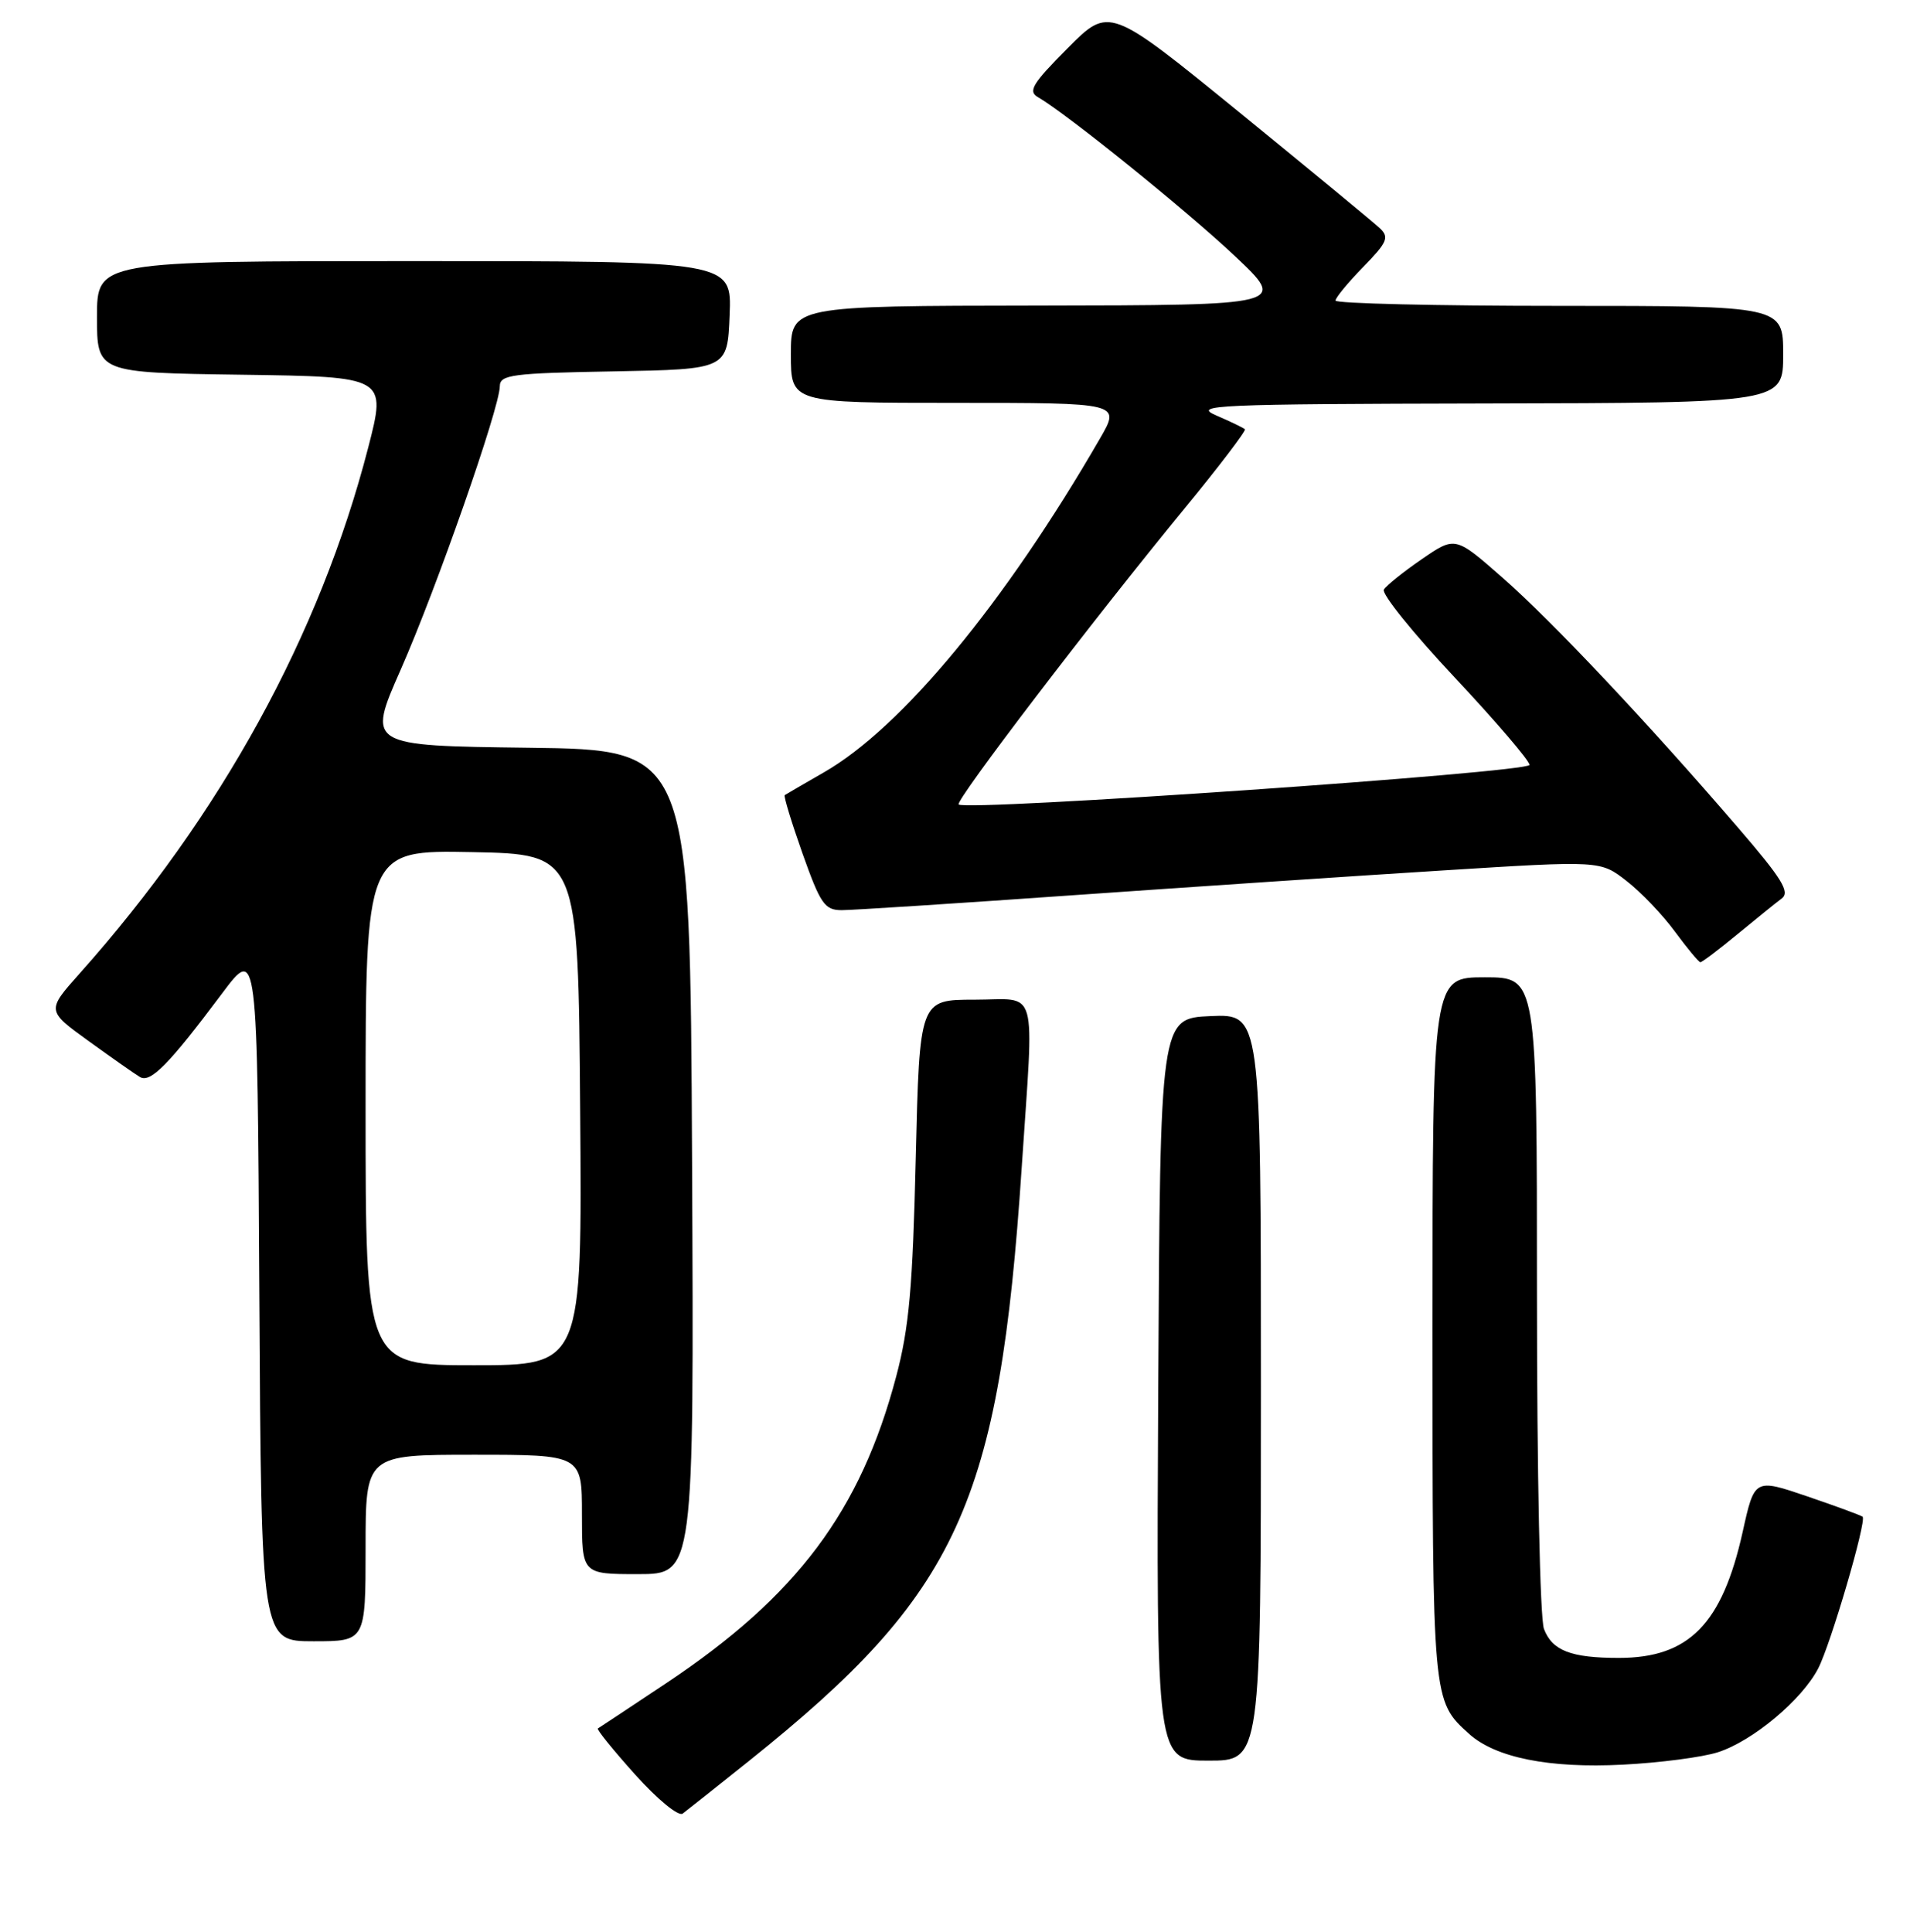 <?xml version="1.0" encoding="UTF-8" standalone="no"?>
<!DOCTYPE svg PUBLIC "-//W3C//DTD SVG 1.1//EN" "http://www.w3.org/Graphics/SVG/1.1/DTD/svg11.dtd" >
<svg xmlns="http://www.w3.org/2000/svg" xmlns:xlink="http://www.w3.org/1999/xlink" version="1.1" viewBox="0 0 256 259">
 <g >
 <path fill="currentColor"
d=" M 100.50 235.95 C 128.46 213.57 133.94 201.61 136.94 156.52 C 138.60 131.55 139.28 134.00 130.62 134.00 C 123.25 134.00 123.25 134.00 122.74 155.25 C 122.33 172.57 121.85 177.98 120.12 184.50 C 115.34 202.56 106.81 213.94 89.35 225.58 C 84.48 228.82 80.34 231.57 80.13 231.69 C 79.93 231.80 82.18 234.58 85.13 237.87 C 88.12 241.20 90.93 243.51 91.50 243.10 C 92.05 242.69 96.10 239.47 100.50 235.95 Z  M 230.27 234.87 C 234.92 233.37 241.50 227.87 243.69 223.65 C 245.38 220.39 250.21 203.88 249.65 203.31 C 249.47 203.14 246.14 201.91 242.24 200.58 C 235.16 198.17 235.16 198.17 233.57 205.35 C 230.82 217.70 226.37 222.23 216.98 222.23 C 210.56 222.23 208.05 221.26 206.94 218.35 C 206.41 216.94 206.00 197.59 206.00 173.43 C 206.00 131.00 206.00 131.00 199.00 131.00 C 192.00 131.00 192.00 131.00 192.00 178.05 C 192.00 228.16 191.98 227.96 196.90 232.41 C 200.43 235.60 207.62 237.05 217.50 236.54 C 222.45 236.29 228.20 235.54 230.27 234.87 Z  M 169.00 185.95 C 169.00 135.91 169.00 135.91 162.25 136.20 C 155.50 136.50 155.50 136.50 155.24 186.25 C 154.98 236.00 154.98 236.00 161.99 236.00 C 169.00 236.00 169.00 236.00 169.00 185.95 Z  M 49.00 207.50 C 49.00 195.00 49.00 195.00 63.50 195.00 C 78.00 195.00 78.00 195.00 78.00 203.00 C 78.00 211.00 78.00 211.00 85.51 211.00 C 93.02 211.00 93.02 211.00 92.76 155.75 C 92.50 100.50 92.50 100.50 70.86 100.23 C 49.21 99.96 49.21 99.96 53.72 89.73 C 58.50 78.88 66.97 54.67 66.99 51.78 C 67.00 50.23 68.59 50.02 82.25 49.78 C 97.50 49.50 97.50 49.50 97.79 42.25 C 98.09 35.00 98.09 35.00 55.54 35.00 C 13.00 35.00 13.00 35.00 13.00 42.48 C 13.00 49.96 13.00 49.96 32.40 50.23 C 51.80 50.50 51.80 50.50 49.35 60.00 C 42.86 85.12 29.63 109.23 10.68 130.48 C 6.24 135.47 6.24 135.47 11.87 139.54 C 14.97 141.78 18.06 143.95 18.75 144.36 C 20.16 145.21 22.63 142.70 29.76 133.17 C 34.50 126.84 34.50 126.84 34.76 173.42 C 35.02 220.00 35.02 220.00 42.01 220.00 C 49.00 220.00 49.00 220.00 49.00 207.50 Z  M 232.84 125.25 C 235.34 123.19 238.02 121.02 238.80 120.44 C 239.95 119.57 238.86 117.80 232.95 110.94 C 220.85 96.87 208.08 83.31 201.39 77.44 C 195.05 71.87 195.05 71.87 190.57 74.95 C 188.11 76.64 185.82 78.48 185.48 79.03 C 185.14 79.58 189.39 84.86 194.93 90.76 C 200.47 96.67 205.00 101.96 205.00 102.53 C 205.00 103.54 129.43 108.77 128.49 107.83 C 128.00 107.33 146.40 83.21 158.74 68.19 C 163.40 62.52 167.05 57.72 166.86 57.54 C 166.66 57.35 164.93 56.51 163.00 55.68 C 159.79 54.29 162.82 54.16 199.25 54.08 C 239.00 54.00 239.00 54.00 239.00 47.50 C 239.00 41.00 239.00 41.00 209.00 41.00 C 192.50 41.00 179.00 40.68 179.00 40.29 C 179.00 39.90 180.67 37.88 182.71 35.79 C 185.93 32.49 186.23 31.81 184.96 30.61 C 184.16 29.85 175.66 22.84 166.09 15.04 C 148.67 0.85 148.67 0.85 143.09 6.47 C 138.36 11.22 137.75 12.24 139.13 13.03 C 142.91 15.20 159.03 28.21 165.50 34.31 C 172.50 40.91 172.50 40.91 139.25 40.96 C 106.00 41.00 106.00 41.00 106.00 47.50 C 106.00 54.00 106.00 54.00 128.10 54.00 C 150.19 54.00 150.19 54.00 147.45 58.75 C 134.69 80.82 120.86 97.56 110.41 103.54 C 107.71 105.09 105.36 106.46 105.18 106.58 C 105.01 106.70 106.08 110.22 107.56 114.40 C 109.97 121.18 110.53 122.00 112.82 122.00 C 114.23 122.00 128.23 121.10 143.94 119.99 C 159.65 118.89 181.95 117.39 193.50 116.67 C 214.50 115.35 214.50 115.35 218.00 118.08 C 219.93 119.57 222.85 122.63 224.50 124.88 C 226.15 127.12 227.68 128.96 227.90 128.98 C 228.12 128.99 230.34 127.31 232.84 125.25 Z  M 49.00 148.47 C 49.00 113.95 49.00 113.95 63.25 114.22 C 77.50 114.50 77.50 114.50 77.76 148.75 C 78.03 183.00 78.03 183.00 63.51 183.00 C 49.00 183.00 49.00 183.00 49.00 148.47 Z "/>
</g>
</svg>